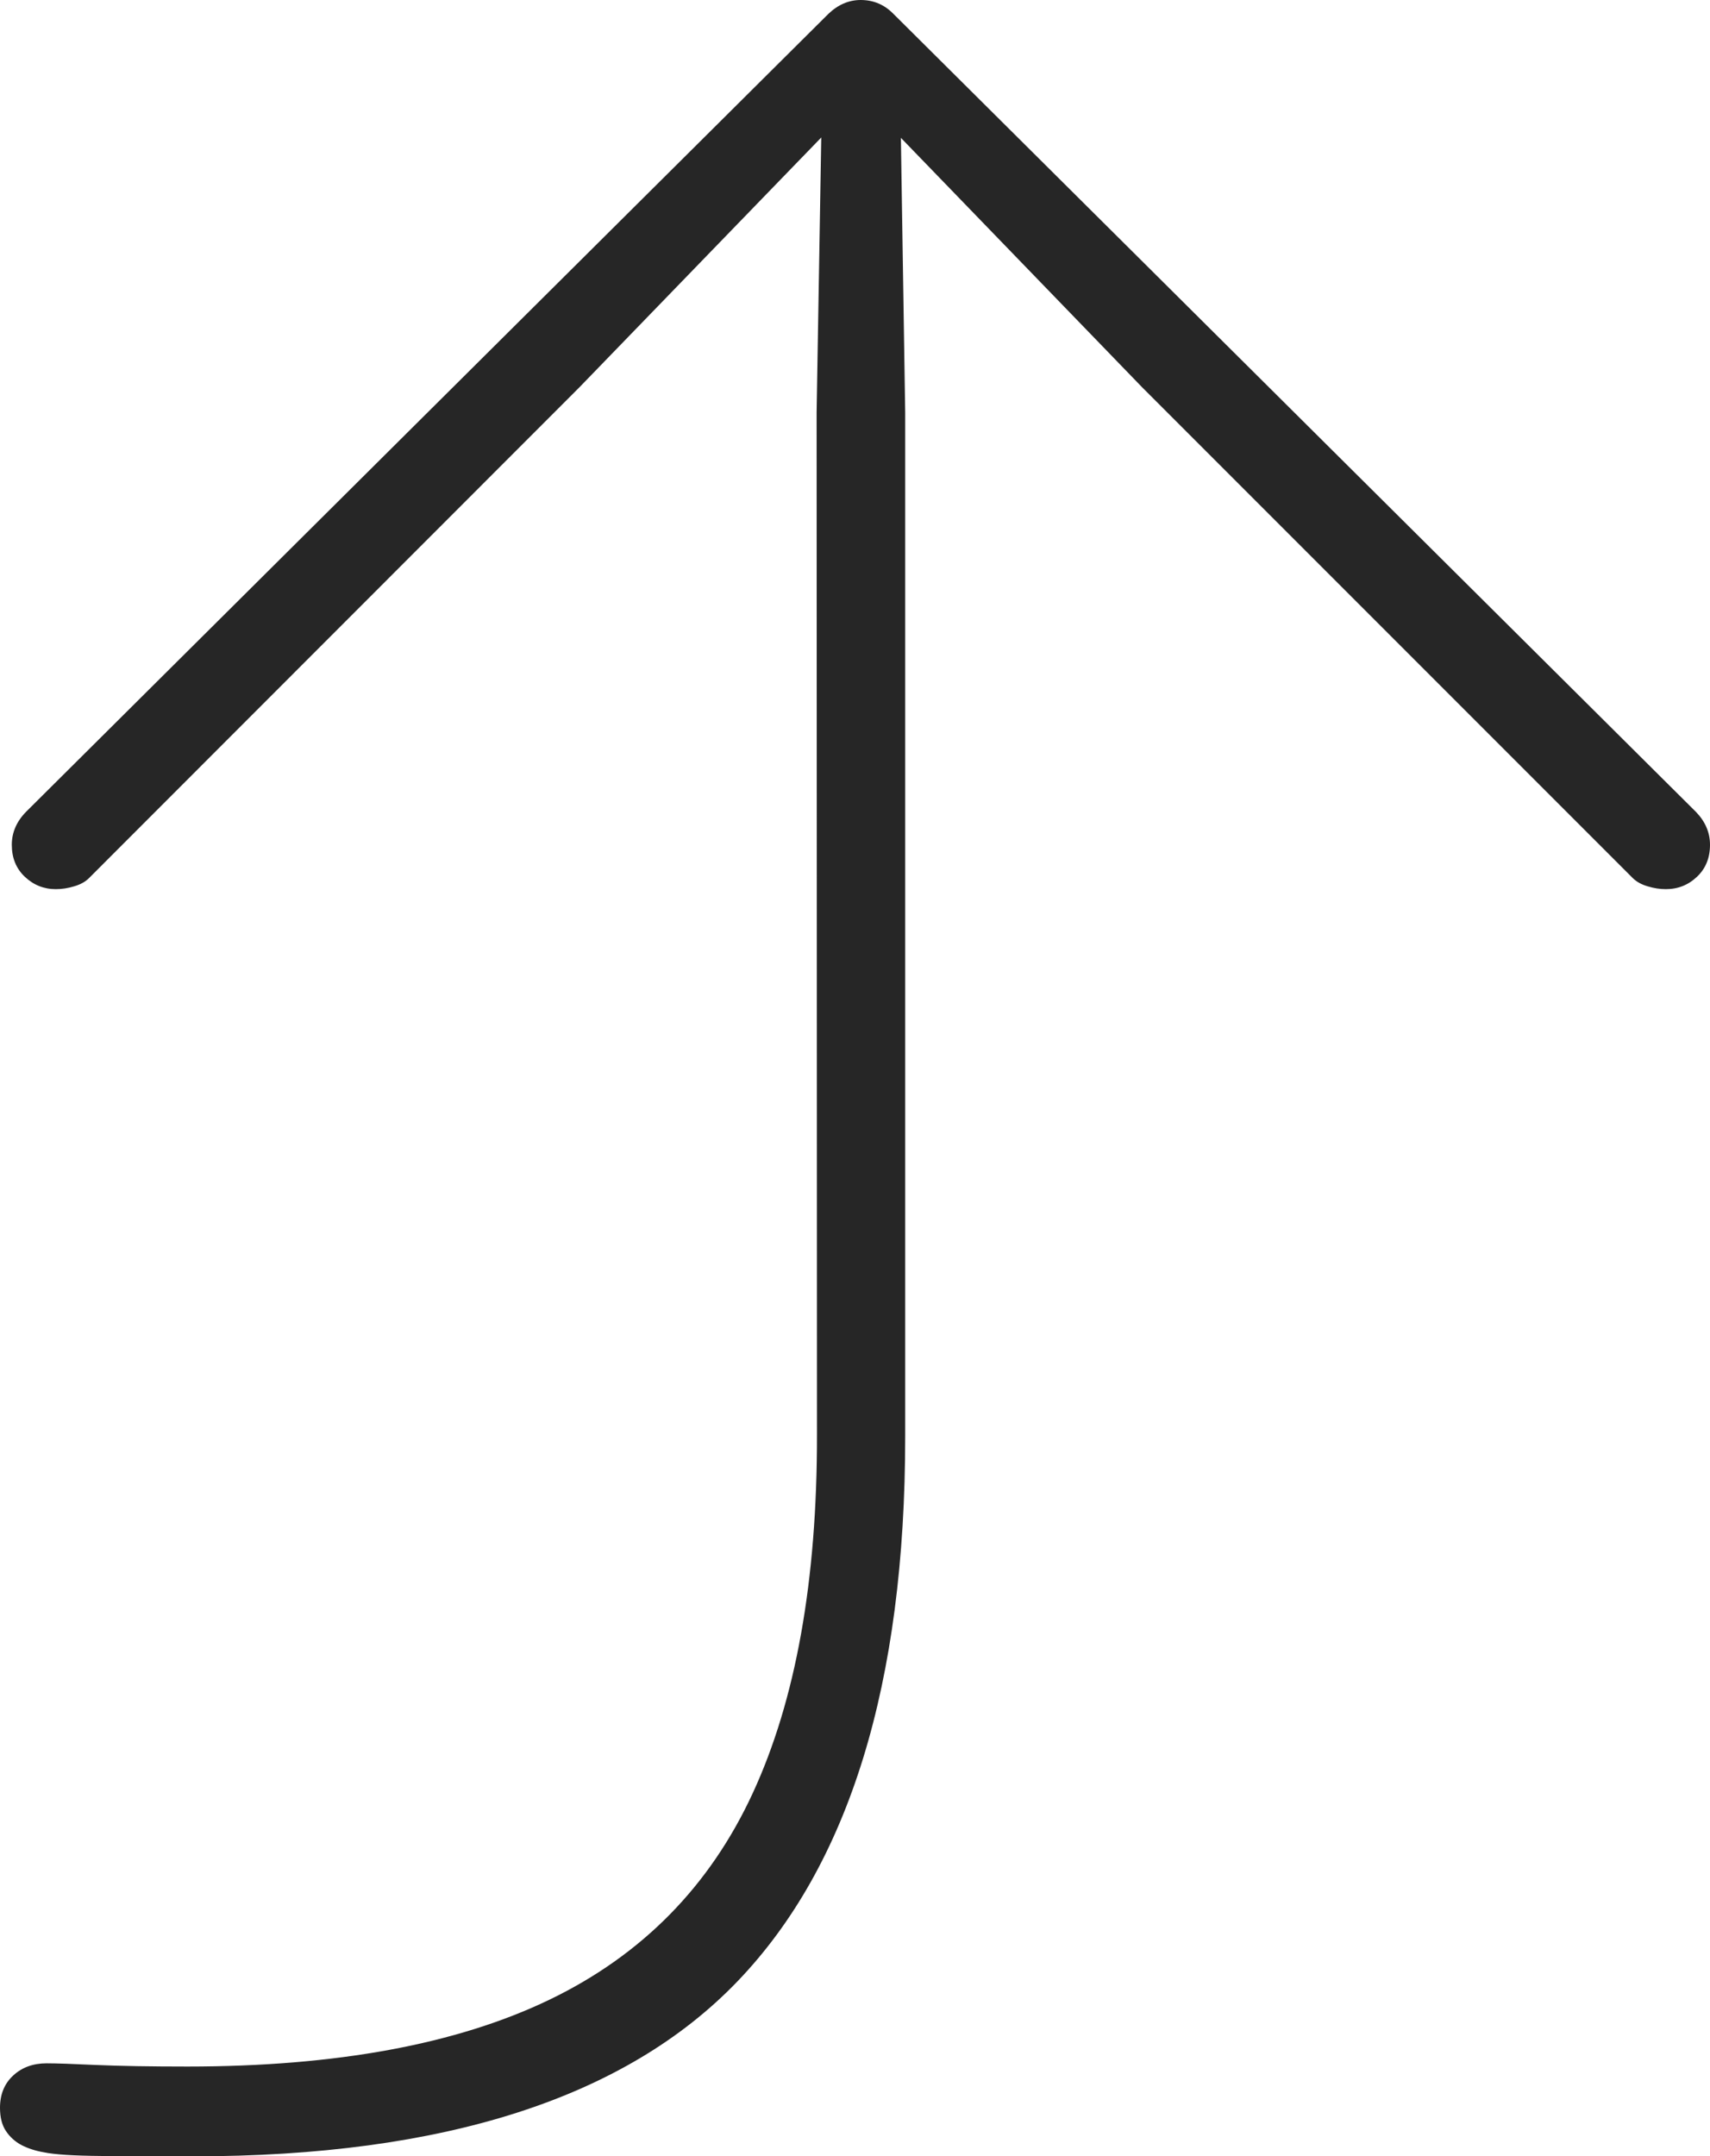 <?xml version="1.0" encoding="UTF-8"?>
<!--Generator: Apple Native CoreSVG 175-->
<!DOCTYPE svg
PUBLIC "-//W3C//DTD SVG 1.1//EN"
       "http://www.w3.org/Graphics/SVG/1.1/DTD/svg11.dtd">
<svg version="1.1" xmlns="http://www.w3.org/2000/svg" xmlns:xlink="http://www.w3.org/1999/xlink" width="14.344" height="18.082">
 <g>
  <rect height="18.082" opacity="0" width="14.344" x="0" y="0"/>
  <path d="M1.618 18.082Q4.774 18.082 6.184 16.617Q7.593 15.152 7.593 12.046L7.593 3.457L7.557 1.156L9.578 3.245L13.695 7.362Q13.742 7.409 13.82 7.432Q13.898 7.456 13.973 7.456Q14.126 7.456 14.235 7.352Q14.344 7.249 14.344 7.084Q14.344 6.93 14.226 6.808L7.495 0.117Q7.381 0 7.22 0Q7.07 0 6.948 0.117L0.218 6.808Q0.099 6.93 0.099 7.084Q0.099 7.249 0.208 7.352Q0.318 7.456 0.468 7.456Q0.545 7.456 0.623 7.432Q0.702 7.409 0.748 7.362L4.863 3.245L6.889 1.153L6.85 3.457L6.853 12.028Q6.856 13.866 6.314 15.037Q5.773 16.208 4.608 16.769Q3.444 17.329 1.572 17.329Q1.104 17.329 0.807 17.316Q0.511 17.302 0.391 17.302Q0.221 17.302 0.111 17.404Q0 17.506 0 17.675Q0 17.796 0.05 17.87Q0.1 17.945 0.181 17.988Q0.263 18.03 0.367 18.048Q0.5 18.076 0.849 18.079Q1.198 18.082 1.618 18.082Z" fill="rgba(0,0,0,0.85)"/>
 </g>
</svg>

